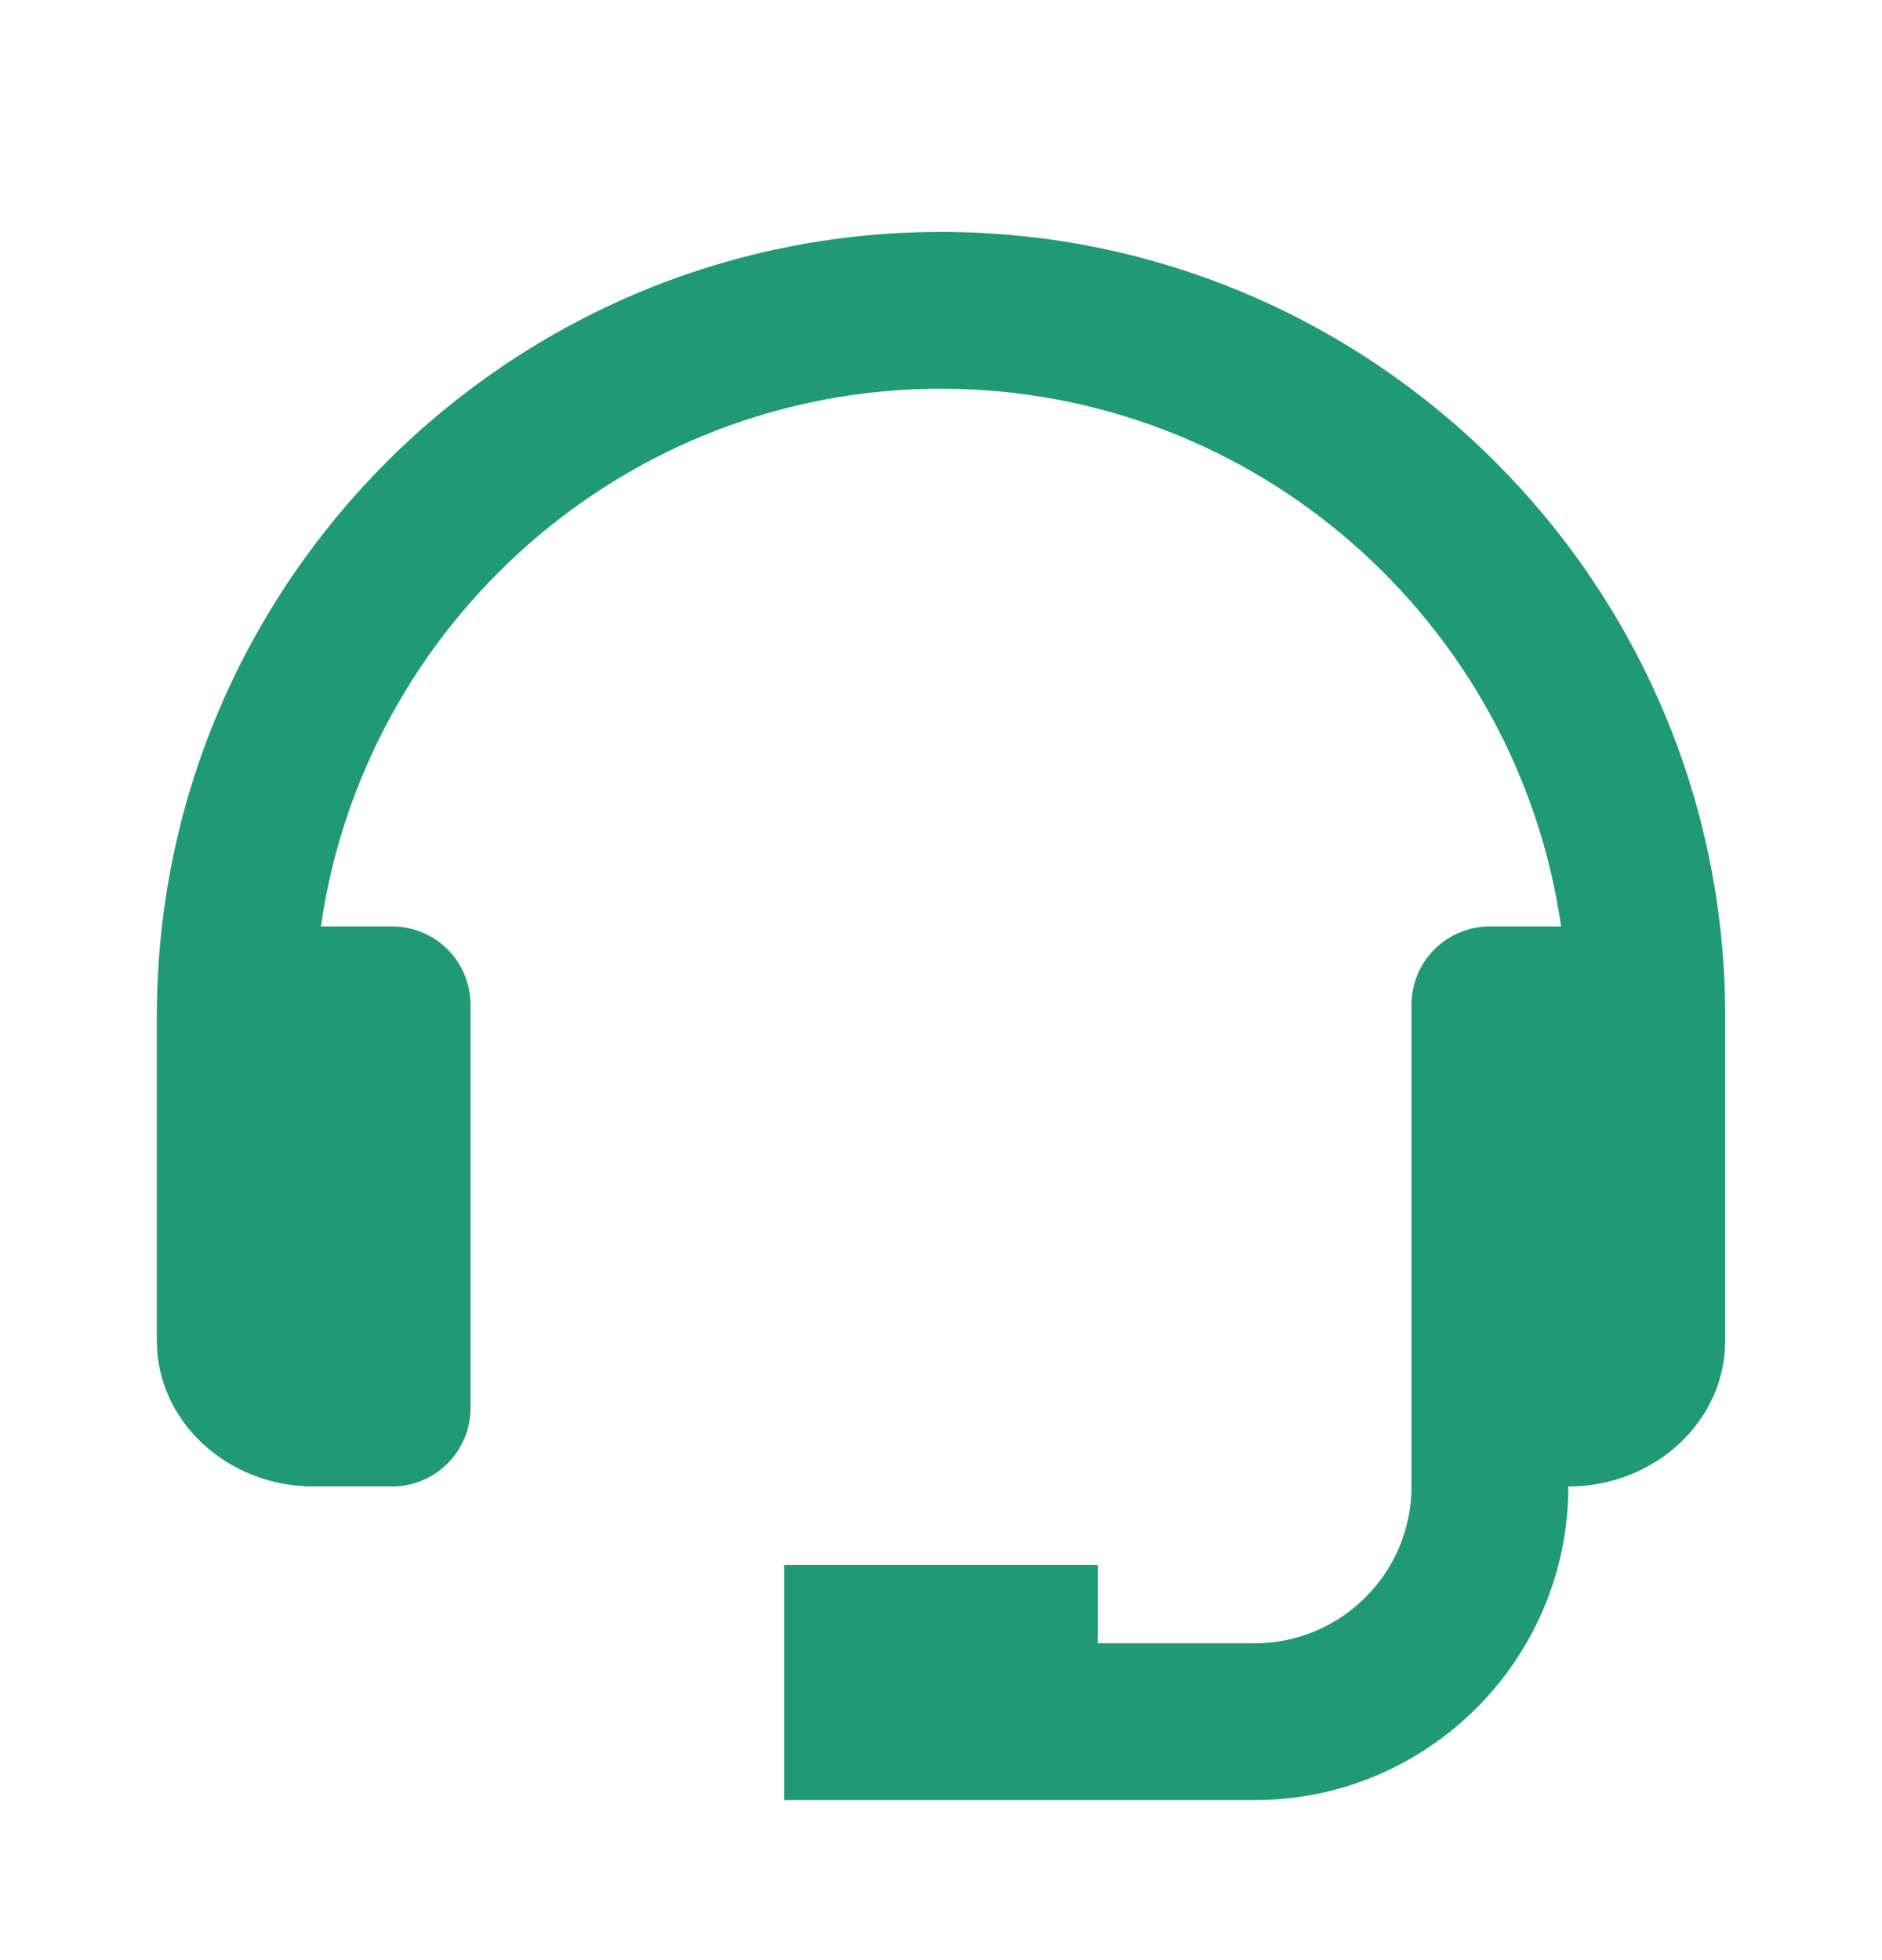 <svg width="24" height="25" viewBox="0 0 24 25" fill="none" xmlns="http://www.w3.org/2000/svg">
<g id="bx:support">
<path id="Vector" d="M12 2.958C6.486 2.958 2 7.444 2 12.959V17.102C2 18.125 2.897 18.959 4 18.959H5C5.265 18.959 5.52 18.853 5.707 18.666C5.895 18.478 6 18.224 6 17.959V12.816C6 12.55 5.895 12.296 5.707 12.108C5.52 11.921 5.265 11.816 5 11.816H4.092C4.648 7.946 7.978 4.958 12 4.958C16.022 4.958 19.352 7.946 19.908 11.816H19C18.735 11.816 18.48 11.921 18.293 12.108C18.105 12.296 18 12.55 18 12.816V18.959C18 20.061 17.103 20.959 16 20.959H14V19.959H10V22.959H16C18.206 22.959 20 21.165 20 18.959C21.103 18.959 22 18.125 22 17.102V12.959C22 7.444 17.514 2.958 12 2.958Z" fill="#209A75"/>
</g>
</svg>
